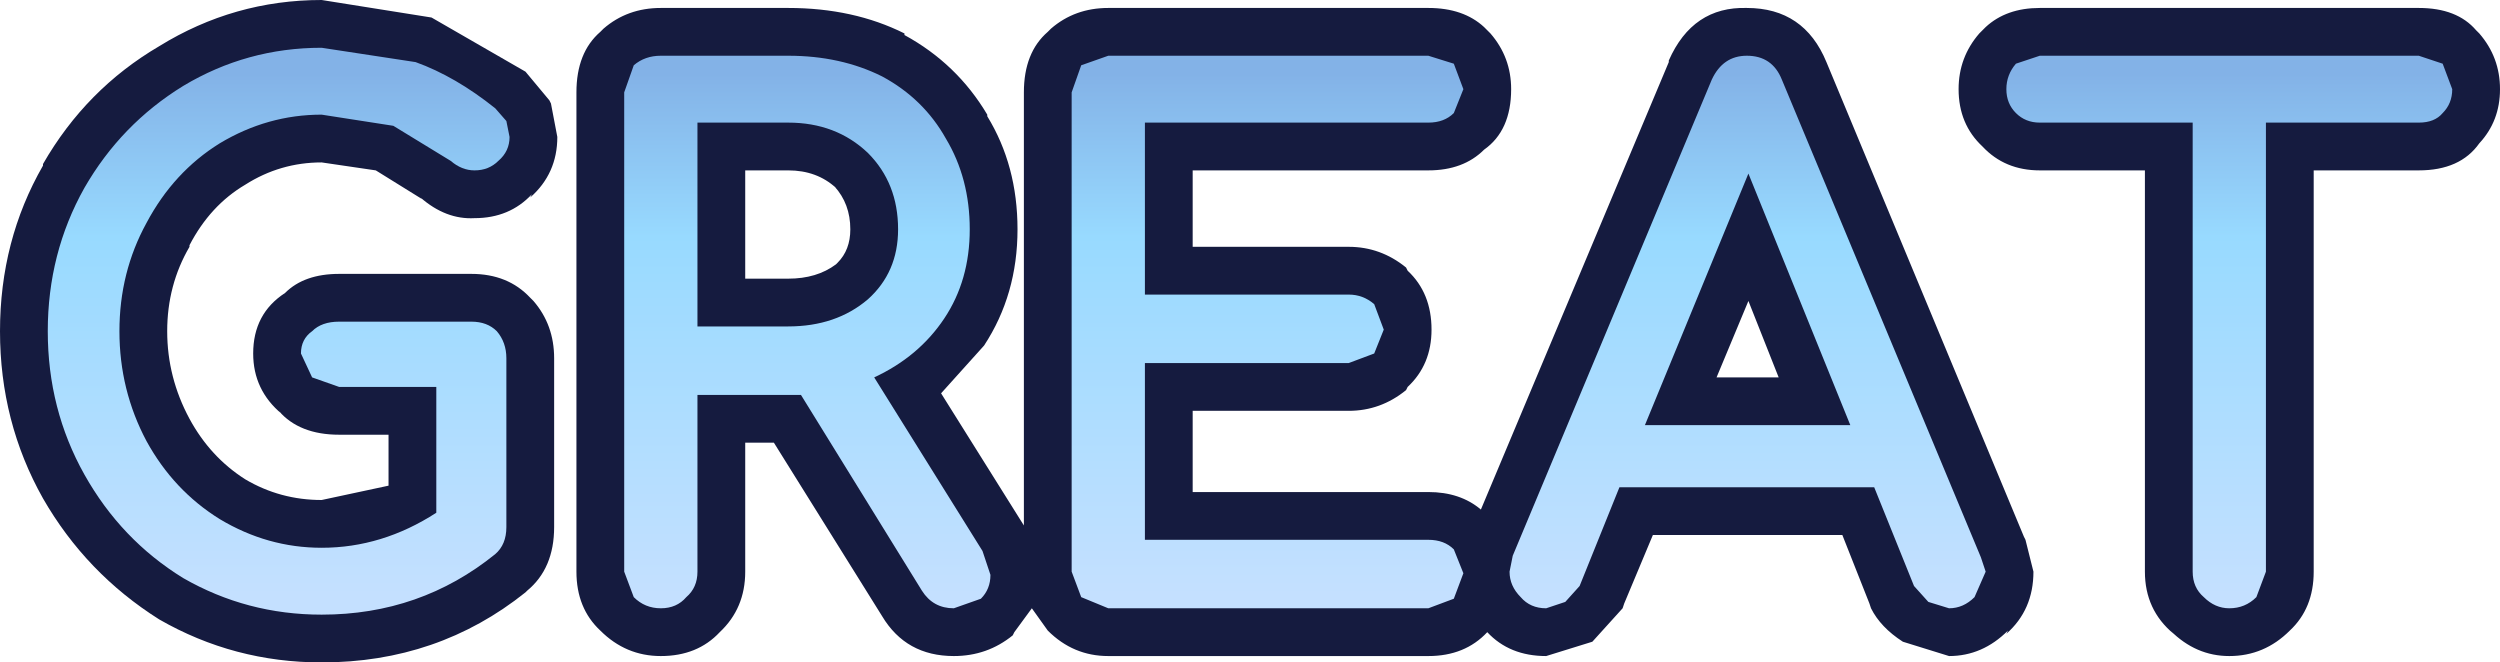 <?xml version="1.0" encoding="UTF-8" standalone="no"?>
<svg xmlns:xlink="http://www.w3.org/1999/xlink" height="20.8px" width="78.5px" xmlns="http://www.w3.org/2000/svg">
  <g transform="matrix(1.0, 0.0, 0.0, 1.0, 38.75, 7.9)">
    <path d="M-20.65 -5.0 Q-20.65 -6.25 -19.9 -6.9 L-19.8 -7.0 Q-19.05 -7.65 -18.0 -7.65 L-14.0 -7.65 Q-11.95 -7.65 -10.35 -6.85 L-10.35 -6.8 Q-8.7 -5.9 -7.75 -4.3 L-7.75 -4.25 Q-6.8 -2.7 -6.8 -0.7 -6.8 1.35 -7.85 2.95 L-9.2 4.45 -6.6 8.6 -6.6 8.65 -6.6 -5.0 Q-6.6 -6.25 -5.85 -6.9 L-5.75 -7.0 Q-5.0 -7.65 -3.95 -7.65 L6.1 -7.65 Q7.2 -7.65 7.85 -7.05 L8.05 -6.85 Q8.7 -6.1 8.7 -5.1 8.7 -3.8 7.85 -3.2 7.2 -2.55 6.1 -2.55 L-1.3 -2.55 -1.3 -0.15 3.6 -0.15 Q4.6 -0.15 5.4 0.5 L5.45 0.6 Q6.2 1.3 6.2 2.45 6.2 3.55 5.45 4.25 L5.4 4.35 Q4.6 5.0 3.6 5.0 L-1.3 5.0 -1.3 7.55 6.1 7.55 Q7.1 7.55 7.75 8.1 L13.65 -5.95 13.65 -6.0 Q14.4 -7.7 16.1 -7.65 17.9 -7.65 18.6 -5.95 L24.8 8.95 24.85 9.05 25.1 10.05 Q25.1 11.25 24.25 12.0 L24.3 11.9 Q23.5 12.7 22.45 12.7 L21.0 12.25 Q20.3 11.8 20.0 11.2 L19.95 11.05 19.1 8.9 13.15 8.9 12.25 11.05 12.2 11.2 11.25 12.25 9.8 12.7 Q8.65 12.7 7.95 11.95 7.25 12.7 6.1 12.7 L-3.95 12.7 Q-5.05 12.7 -5.85 11.9 L-6.35 11.2 -6.9 11.95 -6.95 12.05 Q-7.75 12.7 -8.8 12.7 -10.3 12.7 -11.05 11.45 L-14.45 6.0 -15.35 6.0 -15.35 10.05 Q-15.35 11.2 -16.15 11.95 -16.85 12.7 -18.0 12.7 -19.1 12.7 -19.9 11.9 -20.65 11.2 -20.65 10.05 L-20.65 -5.0 M23.6 -7.05 Q24.25 -7.65 25.3 -7.65 L37.2 -7.65 Q38.4 -7.65 39.0 -6.95 L39.1 -6.85 Q39.75 -6.1 39.75 -5.1 39.75 -4.1 39.1 -3.4 38.5 -2.55 37.2 -2.55 L33.9 -2.55 33.9 10.05 Q33.9 11.2 33.15 11.9 32.35 12.7 31.25 12.7 30.2 12.7 29.4 11.9 L29.5 12.0 Q28.6 11.25 28.6 10.05 L28.6 -2.55 25.3 -2.55 Q24.2 -2.55 23.5 -3.3 22.75 -4.0 22.75 -5.1 22.75 -6.1 23.4 -6.85 L23.6 -7.05 M-31.05 -2.1 Q-32.15 -1.45 -32.8 -0.2 L-32.8 -0.15 Q-33.5 1.05 -33.5 2.5 -33.5 3.95 -32.8 5.25 -32.15 6.45 -31.05 7.15 -29.95 7.8 -28.65 7.8 L-26.55 7.35 -26.55 5.75 -28.1 5.75 Q-29.35 5.75 -30.0 5.0 L-29.9 5.1 Q-30.8 4.35 -30.8 3.2 -30.8 1.95 -29.8 1.3 -29.2 0.7 -28.1 0.7 L-23.95 0.7 Q-22.8 0.7 -22.1 1.45 L-22.0 1.55 Q-21.35 2.3 -21.35 3.35 L-21.35 8.65 Q-21.35 9.95 -22.2 10.65 L-22.25 10.7 Q-25.0 12.9 -28.65 12.9 -31.4 12.9 -33.75 11.55 -36.05 10.1 -37.4 7.75 -38.75 5.35 -38.75 2.5 -38.75 -0.35 -37.4 -2.7 L-37.4 -2.75 Q-36.05 -5.1 -33.75 -6.45 -31.4 -7.9 -28.65 -7.9 L-25.2 -7.35 -22.25 -5.65 -21.5 -4.75 -21.45 -4.65 -21.25 -3.6 Q-21.25 -2.45 -22.1 -1.7 L-22.05 -1.8 Q-22.75 -1.05 -23.85 -1.05 -24.75 -1.0 -25.55 -1.7 L-25.5 -1.65 -26.95 -2.55 -28.65 -2.8 Q-29.95 -2.8 -31.05 -2.1 M-14.0 -2.55 L-15.35 -2.55 -15.35 0.85 -14.0 0.85 Q-13.1 0.85 -12.5 0.4 L-12.45 0.35 Q-12.05 -0.05 -12.05 -0.7 -12.05 -1.5 -12.55 -2.05 L-12.5 -2.0 Q-13.1 -2.55 -14.0 -2.55 M15.15 3.95 L17.1 3.95 16.15 1.55 15.15 3.95" fill="#151b3f" fill-rule="evenodd" stroke="none"/>
    <path d="M-23.95 2.2 Q-23.45 2.2 -23.15 2.5 -22.85 2.85 -22.85 3.35 L-22.85 8.65 Q-22.85 9.2 -23.2 9.5 -25.55 11.4 -28.65 11.4 -31.0 11.4 -33.0 10.25 -34.95 9.05 -36.1 7.0 -37.25 4.95 -37.25 2.5 -37.25 0.05 -36.1 -2.0 -34.95 -4.0 -33.0 -5.2 -31.0 -6.4 -28.65 -6.4 L-25.7 -5.95 Q-24.45 -5.5 -23.2 -4.5 L-22.85 -4.1 -22.75 -3.6 Q-22.75 -3.15 -23.1 -2.85 -23.4 -2.55 -23.85 -2.55 -24.25 -2.55 -24.6 -2.85 L-26.4 -3.95 -28.65 -4.3 Q-30.35 -4.3 -31.85 -3.4 -33.3 -2.5 -34.15 -0.9 -35.0 0.65 -35.0 2.5 -35.0 4.35 -34.15 5.95 -33.3 7.5 -31.85 8.4 -30.35 9.3 -28.65 9.3 -26.75 9.3 -25.05 8.2 L-25.05 4.25 -28.1 4.25 -28.95 3.95 -29.3 3.2 Q-29.3 2.75 -28.95 2.5 -28.65 2.2 -28.1 2.2 L-23.95 2.2 M-14.0 2.35 Q-12.5 2.35 -11.5 1.5 -10.55 0.65 -10.55 -0.7 -10.55 -2.15 -11.5 -3.1 -12.5 -4.05 -14.0 -4.05 L-16.85 -4.05 -16.85 2.35 -14.0 2.35 M-7.9 9.4 L-7.65 10.15 Q-7.65 10.6 -7.95 10.9 L-8.8 11.2 Q-9.45 11.2 -9.8 10.65 L-13.6 4.5 -16.85 4.5 -16.85 10.05 Q-16.85 10.55 -17.2 10.85 -17.5 11.2 -18.0 11.2 -18.5 11.2 -18.85 10.85 L-19.15 10.05 -19.15 -5.0 -18.85 -5.85 Q-18.5 -6.15 -18.0 -6.15 L-14.0 -6.15 Q-12.35 -6.15 -11.05 -5.5 -9.75 -4.8 -9.05 -3.55 -8.3 -2.3 -8.3 -0.7 -8.3 0.9 -9.1 2.1 -9.9 3.3 -11.3 3.95 L-7.9 9.4 M-3.95 11.2 L-4.8 10.85 -5.1 10.05 -5.1 -5.0 -4.8 -5.85 -3.95 -6.15 6.1 -6.15 6.9 -5.9 7.2 -5.1 6.9 -4.35 Q6.6 -4.05 6.1 -4.05 L-2.8 -4.05 -2.8 1.35 3.6 1.35 Q4.05 1.35 4.4 1.65 L4.7 2.45 4.4 3.2 3.6 3.5 -2.8 3.5 -2.8 9.05 6.1 9.05 Q6.6 9.05 6.9 9.35 L7.2 10.1 6.9 10.9 6.1 11.2 -3.95 11.2 M23.45 9.6 L23.6 10.05 23.25 10.85 Q22.9 11.2 22.45 11.2 L21.8 11.0 21.35 10.5 20.1 7.4 12.1 7.4 10.85 10.5 10.4 11.0 9.8 11.2 Q9.3 11.2 9.0 10.85 8.65 10.5 8.65 10.05 L8.75 9.55 15.0 -5.4 Q15.35 -6.15 16.1 -6.15 16.9 -6.15 17.2 -5.4 L23.45 9.6 M37.2 -6.15 L37.95 -5.9 38.25 -5.1 Q38.25 -4.65 37.95 -4.35 37.7 -4.05 37.2 -4.05 L32.4 -4.05 32.4 10.05 32.1 10.85 Q31.75 11.2 31.25 11.2 30.8 11.2 30.45 10.85 30.1 10.55 30.1 10.05 L30.1 -4.05 25.3 -4.05 Q24.85 -4.05 24.55 -4.35 24.25 -4.65 24.25 -5.1 24.25 -5.55 24.55 -5.9 L25.3 -6.15 37.2 -6.15 M12.9 5.45 L19.35 5.45 16.15 -2.45 12.9 5.45" fill="url(#gradient0)" fill-rule="evenodd" stroke="none"/>
  </g>
  <defs>
    <linearGradient gradientTransform="matrix(0.0, 0.01, -0.046, 0.0, 0.5, 2.6)" gradientUnits="userSpaceOnUse" id="gradient0" spreadMethod="pad" x1="-819.2" x2="819.2">
      <stop offset="0.0" stop-color="#83b2e7"/>
      <stop offset="0.314" stop-color="#98daff"/>
      <stop offset="1.0" stop-color="#c4e0ff"/>
    </linearGradient>
  </defs>
</svg>
